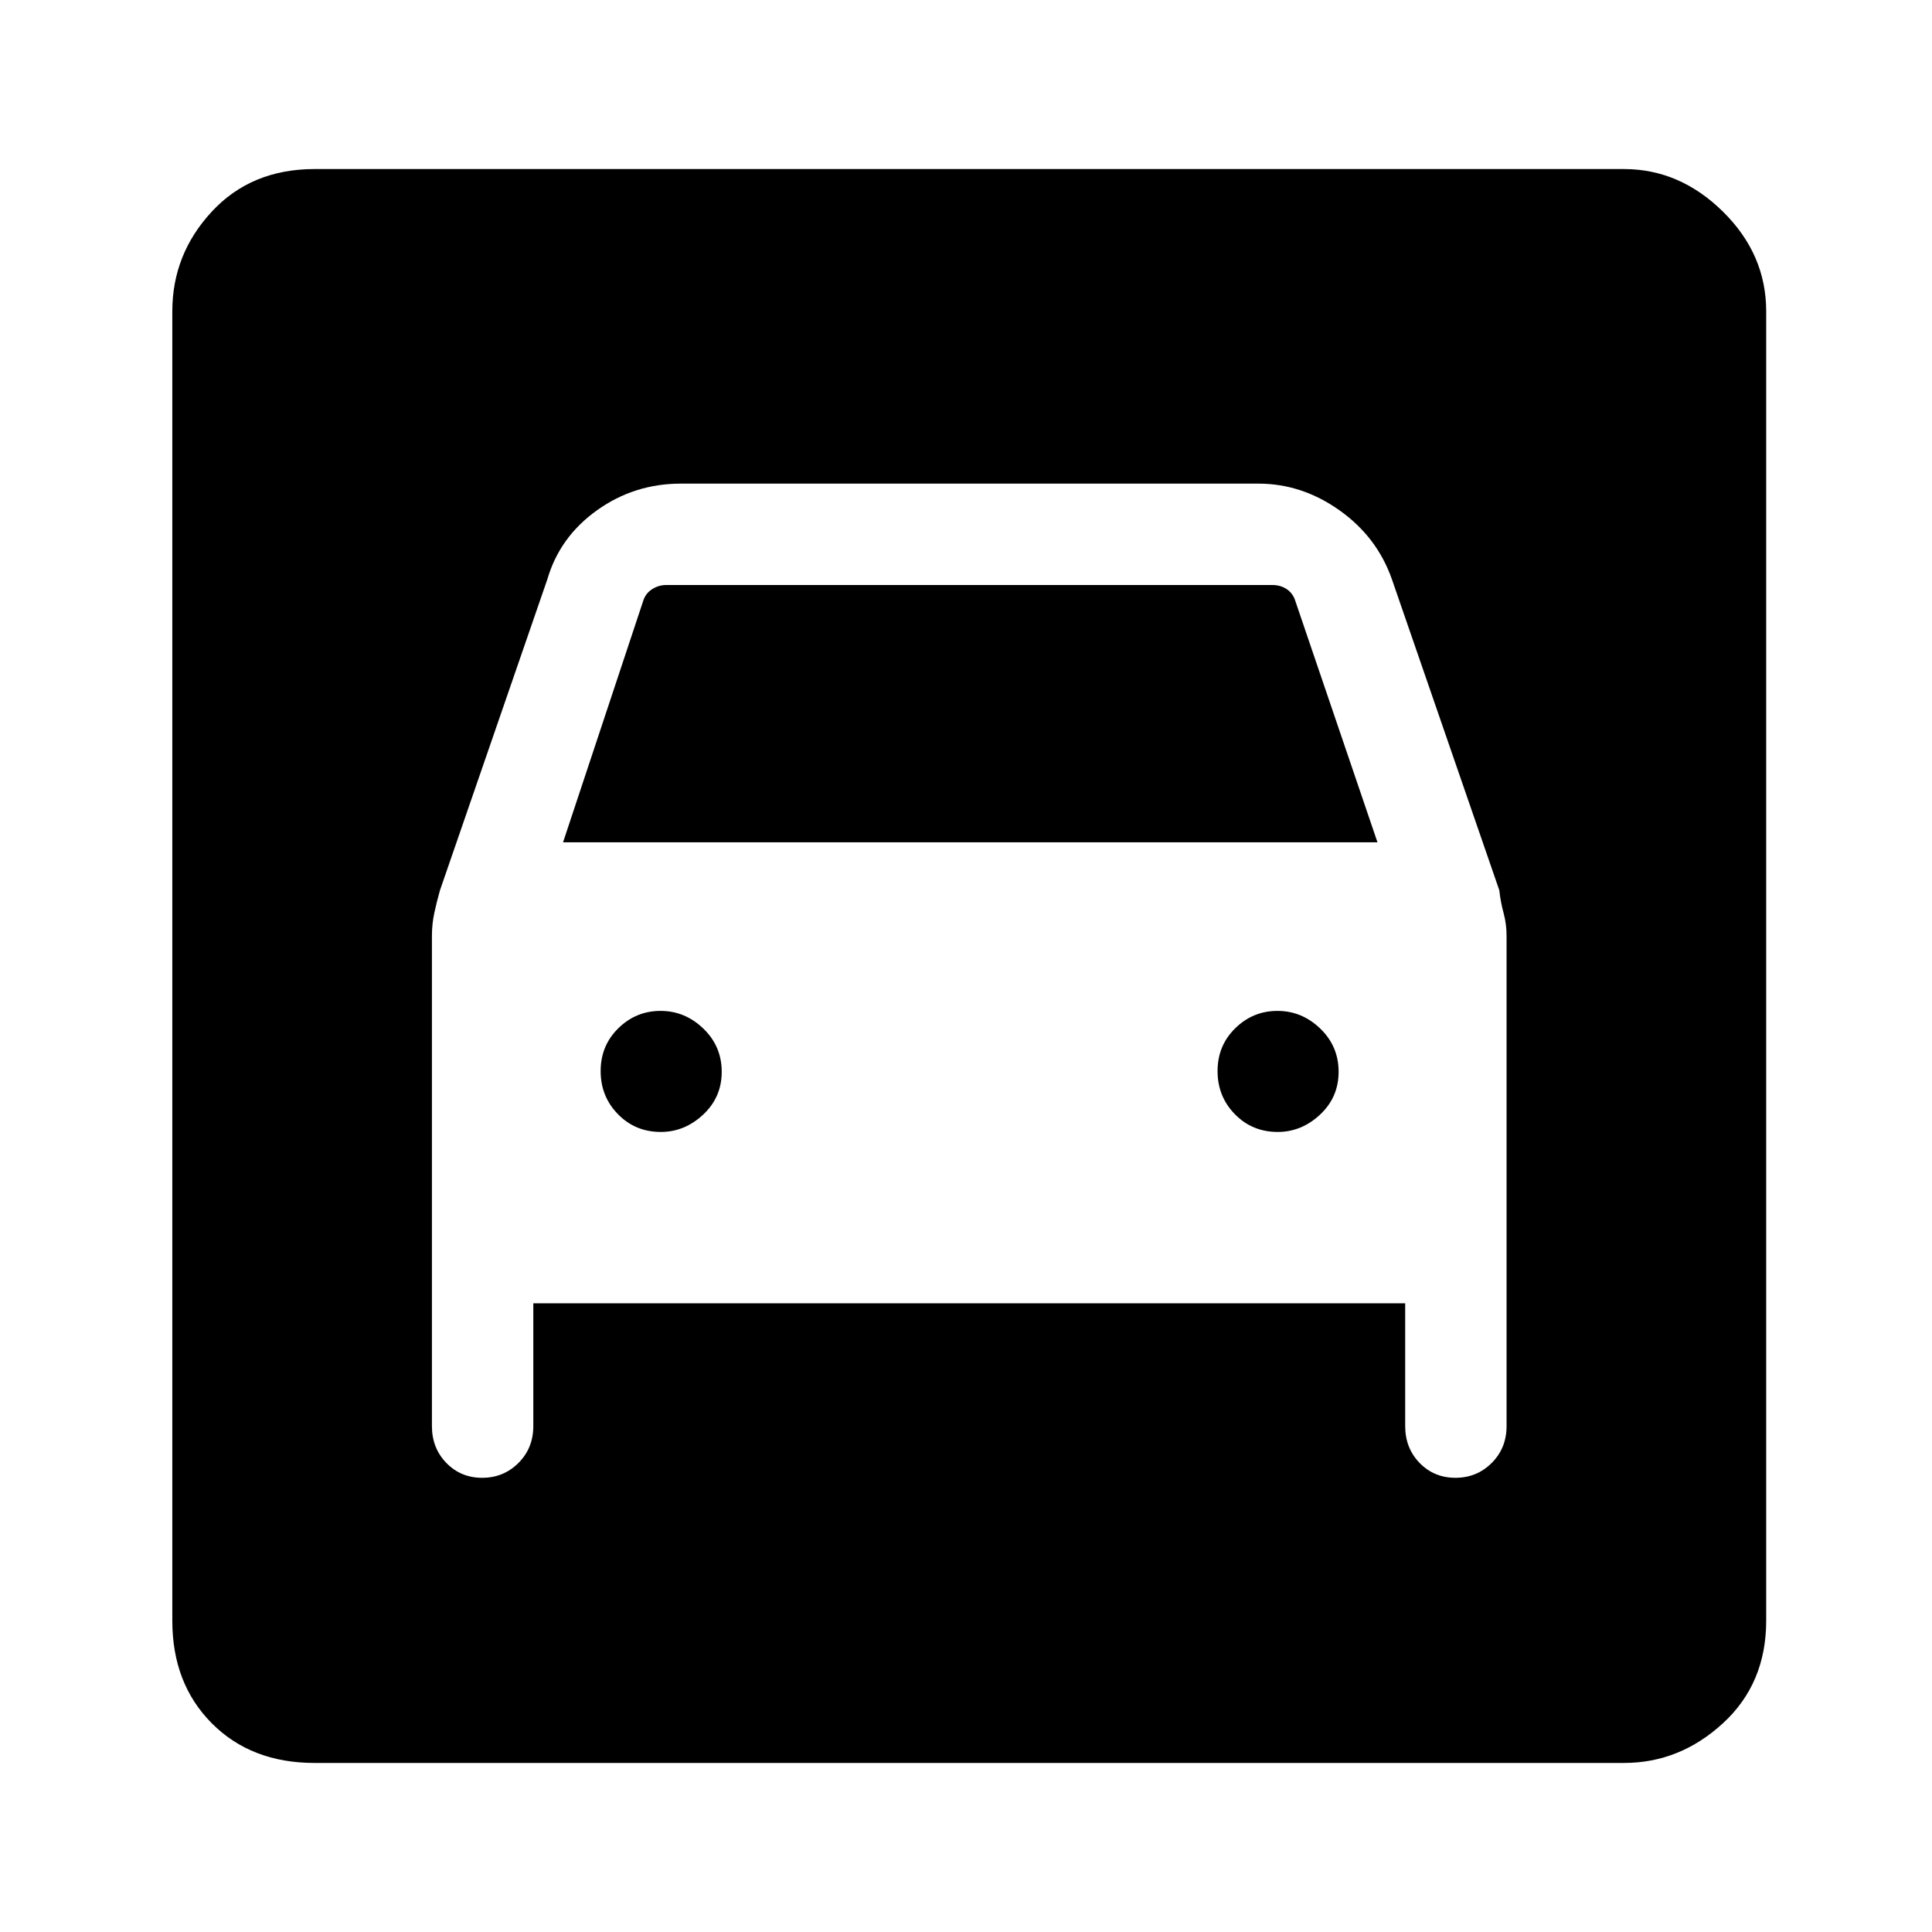 <svg xmlns="http://www.w3.org/2000/svg" height="48" viewBox="0 -960 960 960" width="48"><path d="M156.31-84q-31.48 0-51.09-19.73-19.6-19.73-19.6-50.96v-650.62q0-28.36 19.6-49.52Q124.83-876 156.31-876h650.61q27.73 0 49.21 21.17 21.48 21.16 21.48 49.52v650.62q0 31.23-21.48 50.96T806.92-84H156.31Zm172.05-313.54q-12.67 0-21.28-8.8-8.62-8.79-8.62-21.46 0-12.66 8.8-21.28 8.8-8.61 20.96-8.61t21.28 8.8q9.12 8.79 9.12 21.46 0 12.66-9.23 21.28-9.22 8.61-21.03 8.61Zm306.53 0q-12.66 0-21.27-8.8-8.62-8.79-8.62-21.46 0-12.66 8.8-21.28 8.8-8.61 20.96-8.61t21.28 8.8q9.11 8.79 9.11 21.46 0 12.66-9.22 21.28-9.22 8.61-21.04 8.61ZM239.6-225.69q10.63 0 18.02-7.38 7.38-7.38 7.38-18.32v-61h433.23v61q0 10.94 7.17 18.32 7.17 7.38 17.81 7.38 10.63 0 18.02-7.38 7.38-7.38 7.38-18.32V-495q0-5.83-1.5-11.38-1.5-5.54-2.11-11.24l-53.39-154.61q-7.4-21.01-26.07-34.23-18.68-13.23-40.23-13.23h-287q-23.12 0-41.64 13.23-18.53 13.22-24.67 34.23l-53.38 154.61q-1.62 5.7-2.81 11.24-1.19 5.55-1.19 11.38v243.61q0 10.94 7.17 18.32 7.17 7.38 17.81 7.38Zm40.17-315.77 39.77-119.77q1.15-3.85 4.42-5.96 3.27-2.12 7.12-2.12h301.07q4.23 0 7.31 2.12 3.08 2.11 4.23 5.96l40.77 119.77H279.77Z"/></svg>